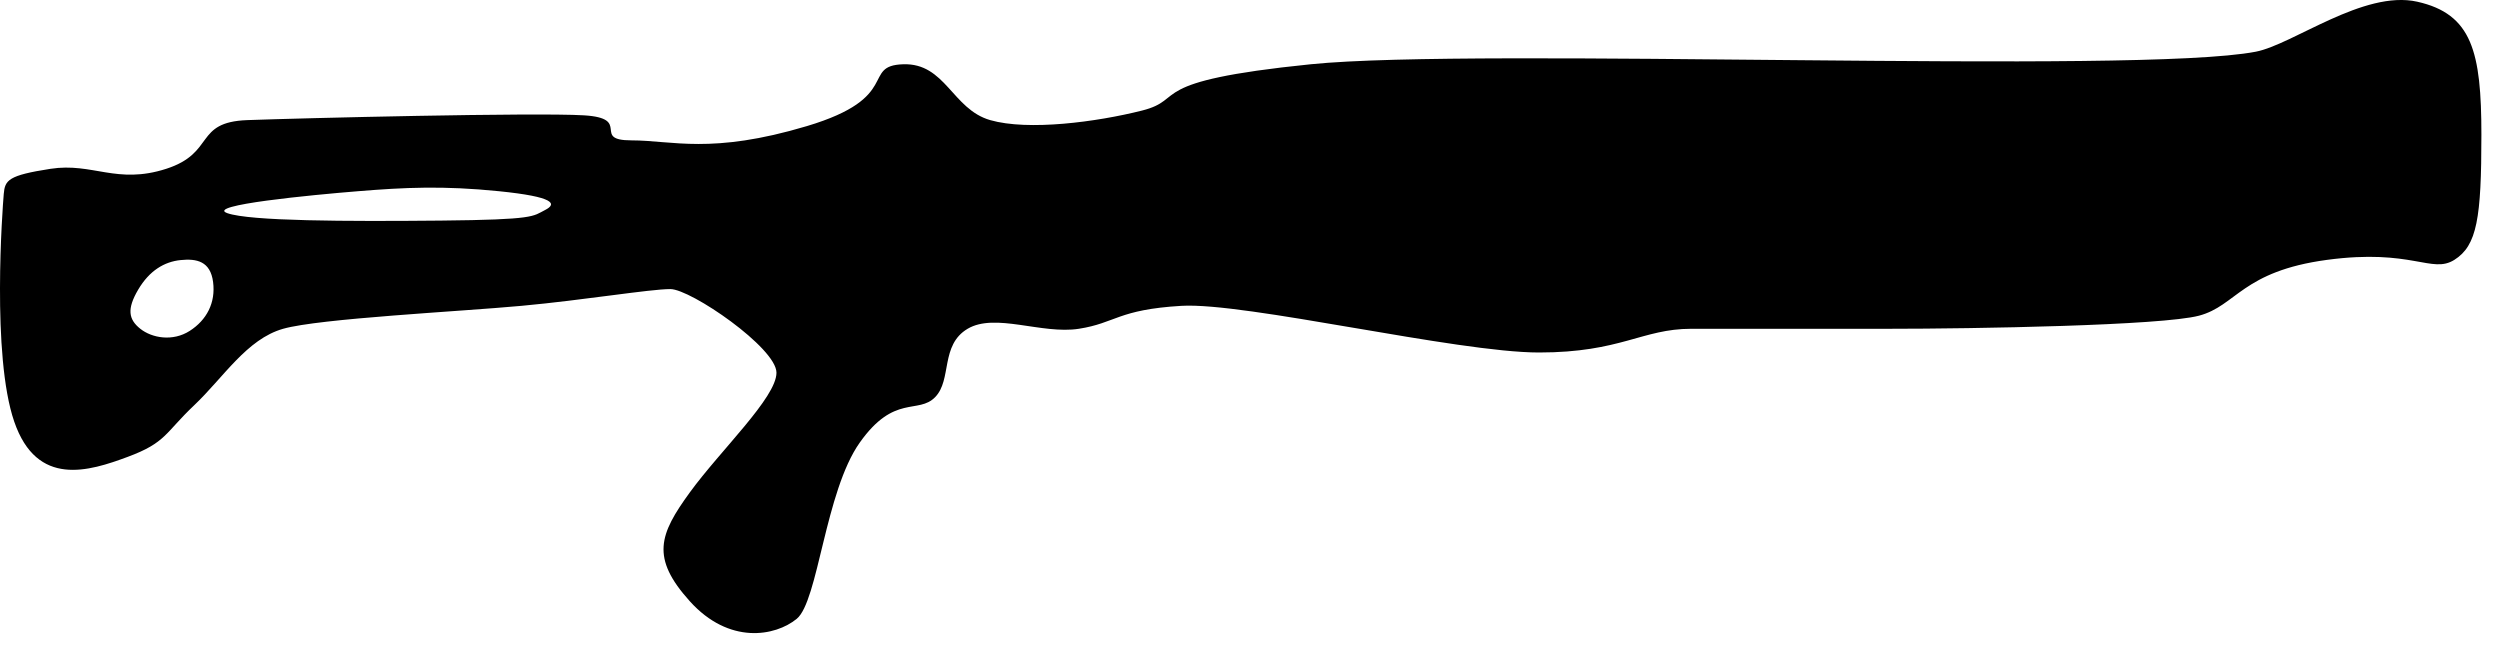 <?xml version="1.0" encoding="UTF-8" standalone="no"?>
<svg width="68px" height="18px" viewBox="0 0 68 18" version="1.1" xmlns="http://www.w3.org/2000/svg" xmlns:xlink="http://www.w3.org/1999/xlink" xmlns:sketch="http://www.bohemiancoding.com/sketch/ns">
    <!-- Generator: Sketch 3.4.2 (15855) - http://www.bohemiancoding.com/sketch -->
    <title>Path 3</title>
    <desc>Created with Sketch.</desc>
    <defs></defs>
    <g id="Page-1" stroke="none" stroke-width="1" fill="none" fill-rule="evenodd" sketch:type="MSPage">
        <g id="SH" sketch:type="MSArtboardGroup" transform="translate(-16, -41)" fill="#000000">
            <path d="M81.747,41.046 C83.239,41.38 83.494,42.406 83.494,44.669 C83.494,46.932 83.376,47.68 82.759,48.068 C82.141,48.456 81.613,47.758 79.298,48.068 C76.983,48.379 76.829,49.319 75.811,49.587 C74.794,49.855 69.725,49.943 67.356,49.943 L62.002,49.943 C60.667,49.943 60.091,50.588 57.861,50.588 C55.63,50.588 49.864,49.216 48.133,49.319 C46.402,49.422 46.351,49.786 45.344,49.943 C44.336,50.1 43.068,49.499 42.319,49.943 C41.57,50.388 41.898,51.329 41.436,51.802 C40.974,52.276 40.326,51.708 39.385,53.039 C38.443,54.37 38.255,57.354 37.671,57.832 C37.088,58.309 35.832,58.54 34.763,57.354 C33.694,56.168 33.932,55.536 34.763,54.394 C35.593,53.252 37.12,51.814 37.12,51.138 C37.12,50.462 34.79,48.863 34.234,48.863 C33.678,48.863 31.884,49.163 30.183,49.319 C28.483,49.476 24.691,49.662 23.701,49.943 C22.711,50.224 22.081,51.266 21.283,52.022 C20.485,52.777 20.52,53.039 19.473,53.427 C18.427,53.816 17.006,54.268 16.387,52.468 C15.767,50.668 16.07,46.652 16.102,46.276 C16.134,45.899 16.223,45.77 17.372,45.592 C18.522,45.414 19.173,46.026 20.52,45.592 C21.868,45.157 21.271,44.321 22.727,44.267 C24.183,44.213 30.557,44.057 31.884,44.137 C33.21,44.218 32.068,44.818 33.176,44.818 C34.283,44.818 35.341,45.209 37.947,44.43 C40.552,43.652 39.414,42.786 40.566,42.748 C41.718,42.71 41.899,43.97 42.933,44.267 C43.968,44.564 45.823,44.32 47.064,44.007 C48.306,43.693 47.064,43.213 51.65,42.748 C56.235,42.283 74.126,43.033 77.359,42.406 C78.37,42.209 80.289,40.721 81.747,41.046 Z M19.757,48.881 C20.065,48.357 20.473,48.119 20.912,48.074 C21.351,48.029 21.723,48.106 21.796,48.671 C21.869,49.236 21.622,49.704 21.161,50 C20.699,50.296 20.134,50.196 19.815,49.942 C19.495,49.687 19.449,49.405 19.757,48.881 Z M22.183,46.798 C21.571,46.581 24.474,46.303 25.738,46.201 C27.001,46.098 28.053,46.047 29.572,46.201 C31.09,46.354 31.158,46.545 30.823,46.714 C30.488,46.884 30.571,46.975 27.992,47 C25.414,47.025 22.796,47.015 22.183,46.798 Z" id="Path-3" sketch:type="MSShapeGroup"></path>
        </g>
    </g>
</svg>